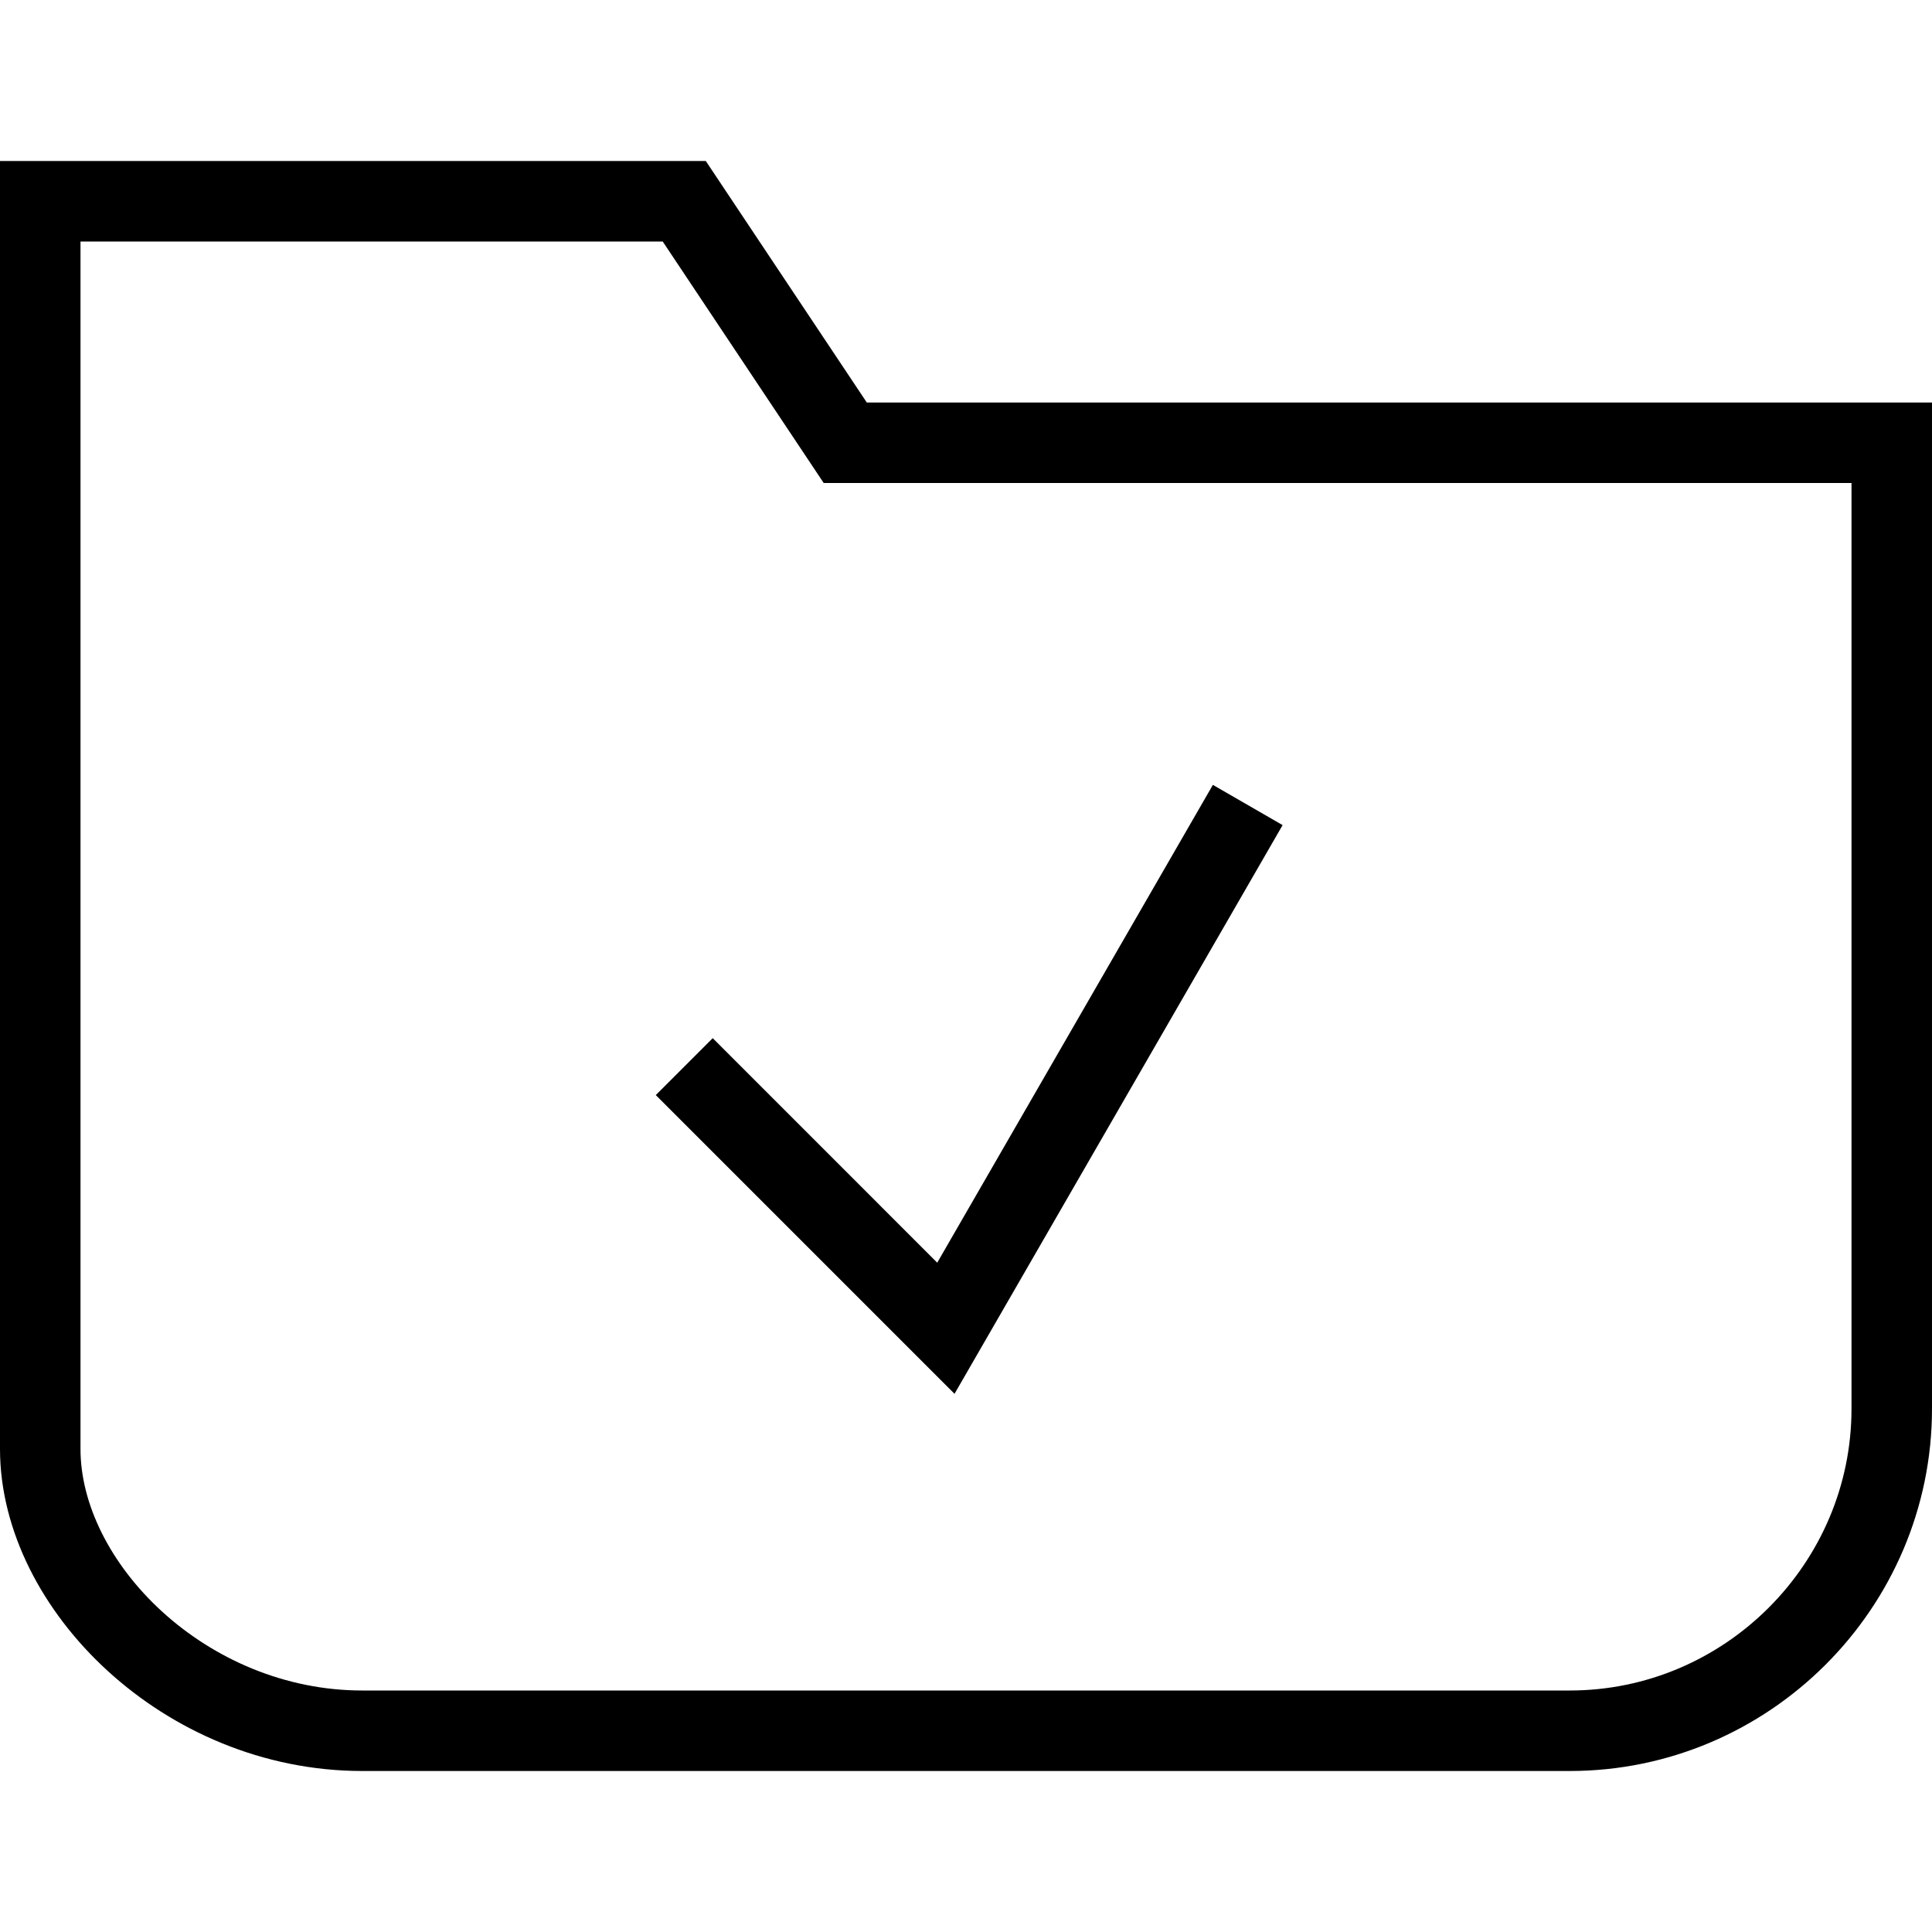<?xml version="1.0" encoding="utf-8"?>
<!-- Generator: Adobe Illustrator 19.2.0, SVG Export Plug-In . SVG Version: 6.00 Build 0)  -->
<svg version="1.1" id="Layer_1" xmlns="http://www.w3.org/2000/svg" xmlns:xlink="http://www.w3.org/1999/xlink" x="0px" y="0px"
	 viewBox="0 0 48 48" style="enable-background:new 0 0 48 48;" xml:space="preserve">
<style type="text/css">
	.st0{fill:none;stroke:#000000;stroke-width:2;stroke-miterlimit:10;}
</style>
<title>Untitled-15</title>
<g id="Folder_-_Checked">
	<path id="Folder" class="st0" d="M39,43H9c-4.4,0-8-3.6-8-7V5h16l4,6h26v24C47,39.4,43.4,43,39,43z"/>
	<polyline class="st0" points="17,26.5 23.5,33 31,20 	"/>
</g>
</svg>

